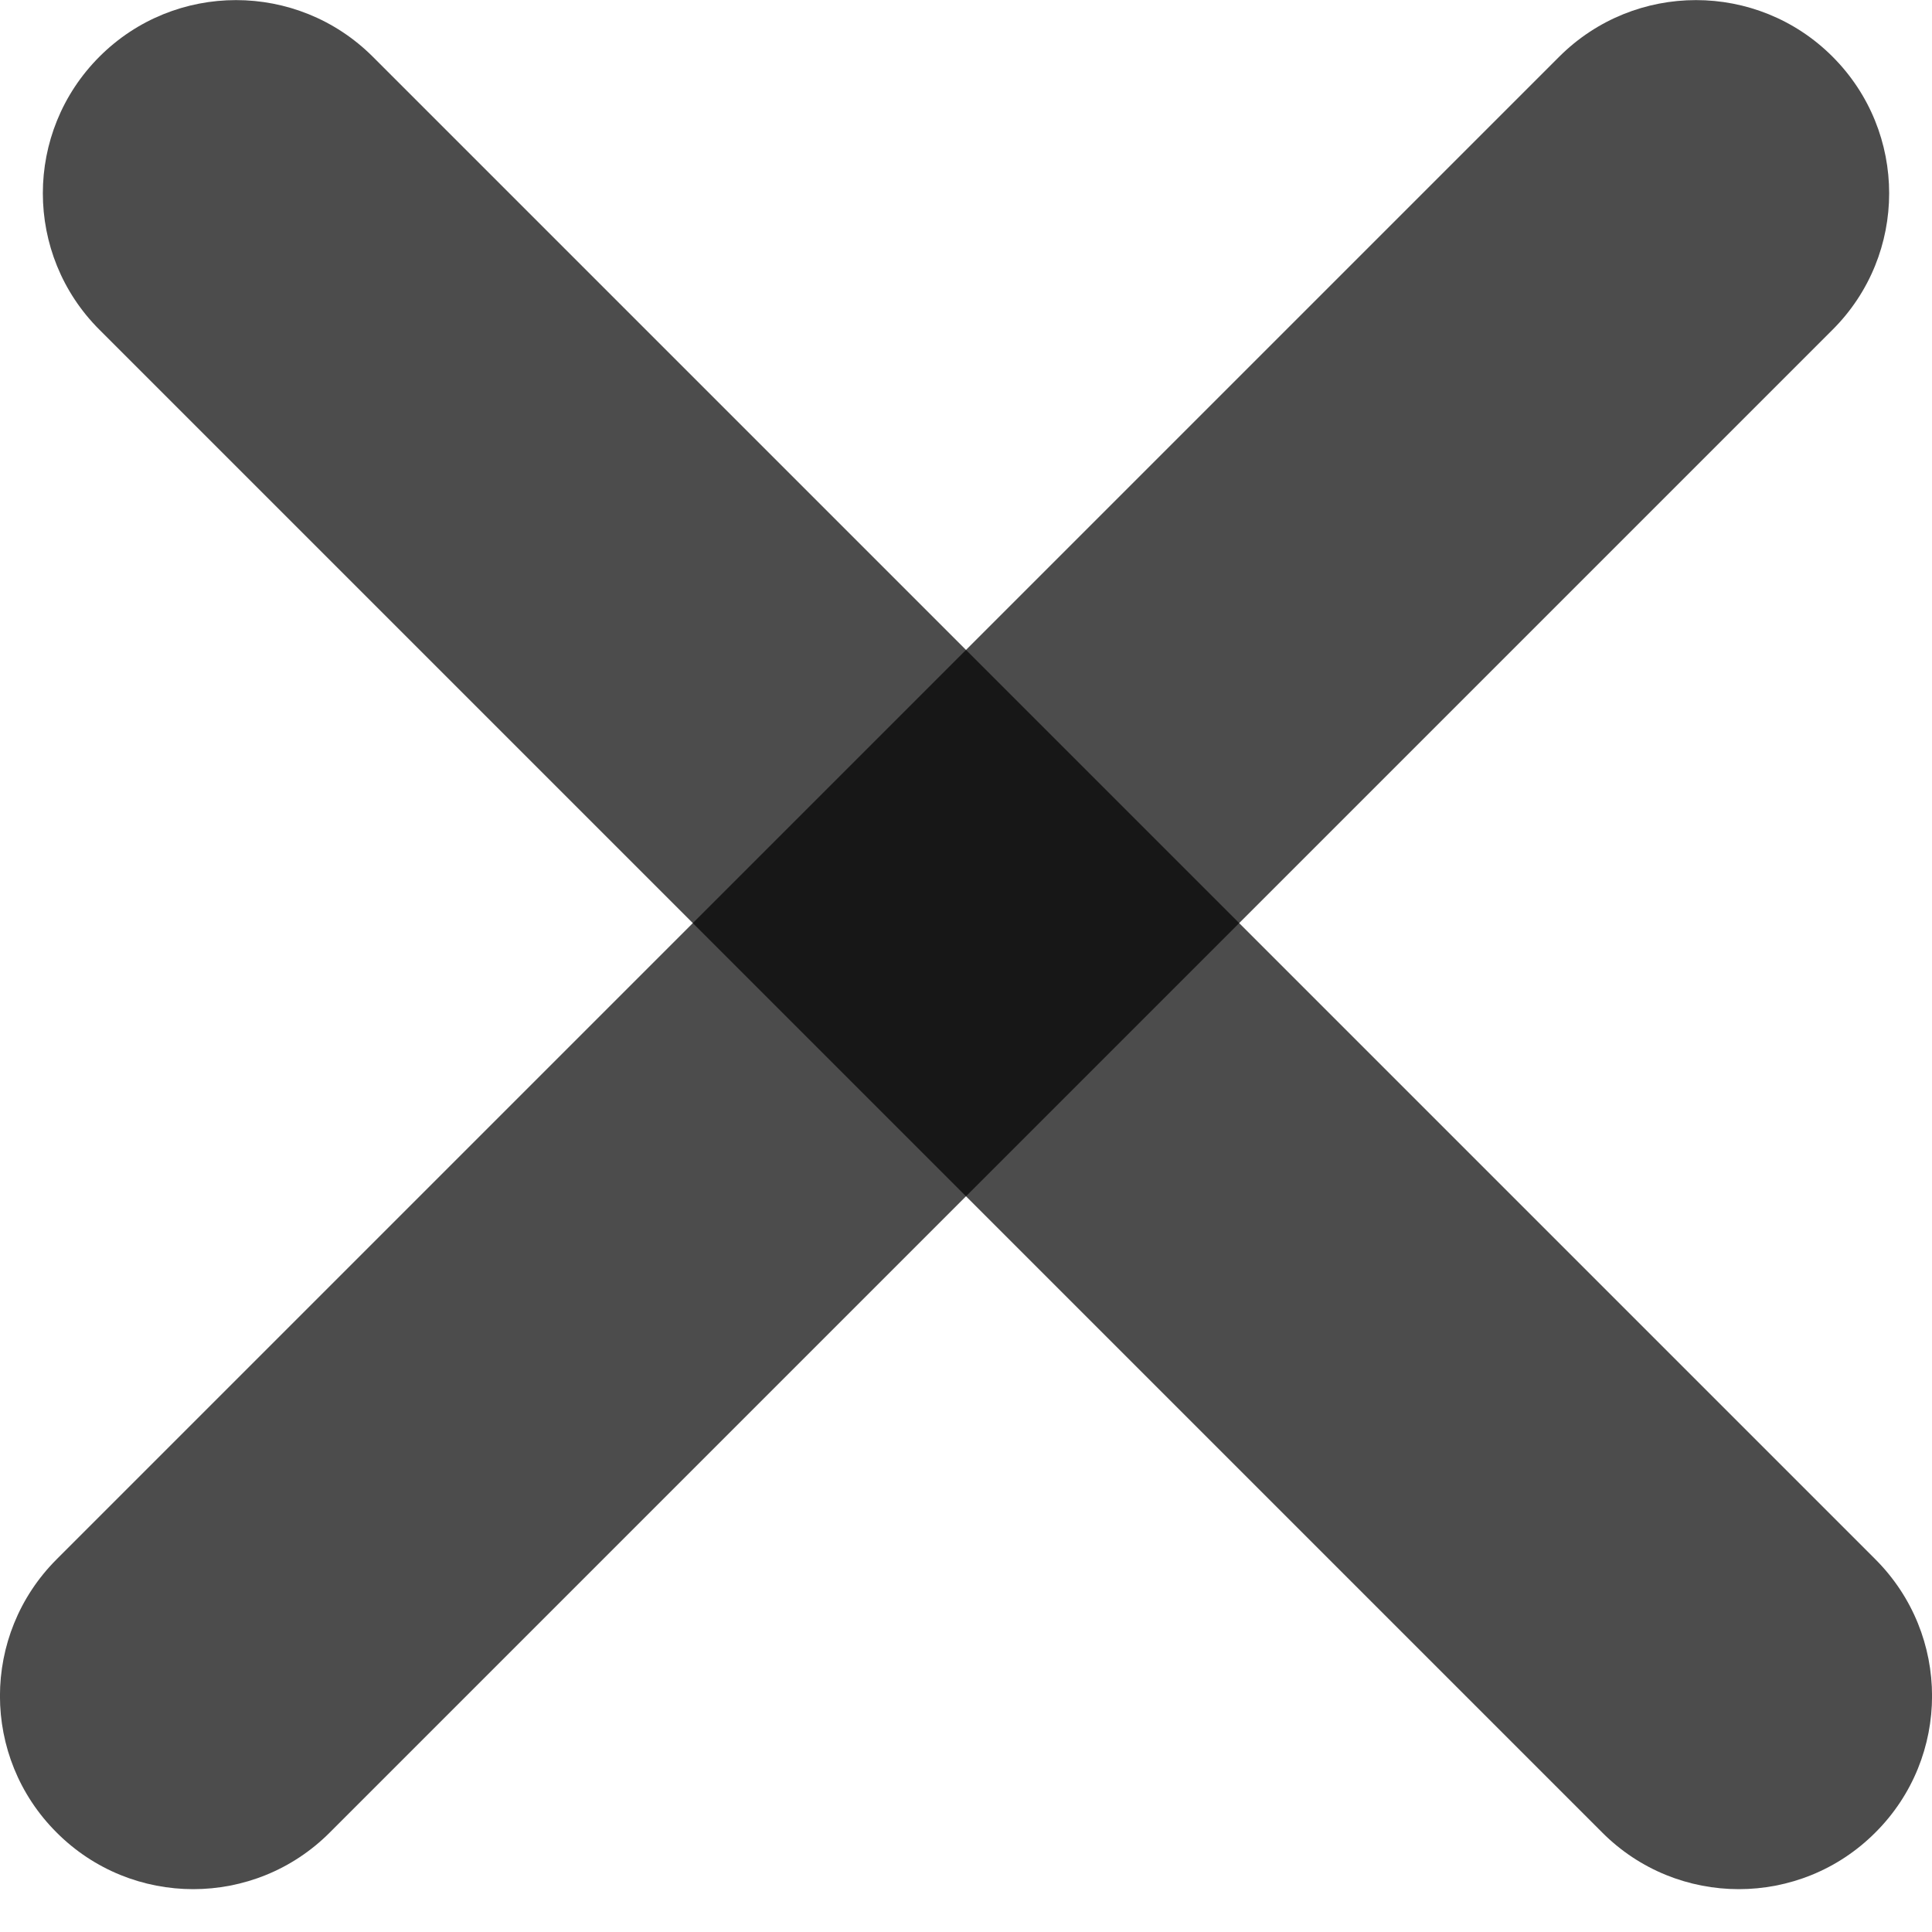 <svg width="10" height="10" viewBox="0 0 10 10" fill="none" xmlns="http://www.w3.org/2000/svg">
<path d="M0.293 8.071C-0.098 8.462 -0.098 9.095 0.293 9.485C0.683 9.876 1.317 9.876 1.707 9.485L0.293 8.071ZM9.485 1.707C9.876 1.317 9.876 0.684 9.485 0.293C9.095 -0.097 8.462 -0.097 8.071 0.293L9.485 1.707ZM1.707 9.485L9.485 1.707L8.071 0.293L0.293 8.071L1.707 9.485Z" fill="black" fill-opacity="0.7"/>
<path d="M8.293 9.485C8.683 9.876 9.317 9.876 9.707 9.485C10.098 9.095 10.098 8.462 9.707 8.071L8.293 9.485ZM1.929 0.293C1.538 -0.097 0.905 -0.097 0.515 0.293C0.124 0.684 0.124 1.317 0.515 1.707L1.929 0.293ZM9.707 8.071L1.929 0.293L0.515 1.707L8.293 9.485L9.707 8.071Z" fill="black" fill-opacity="0.7"/>
</svg>